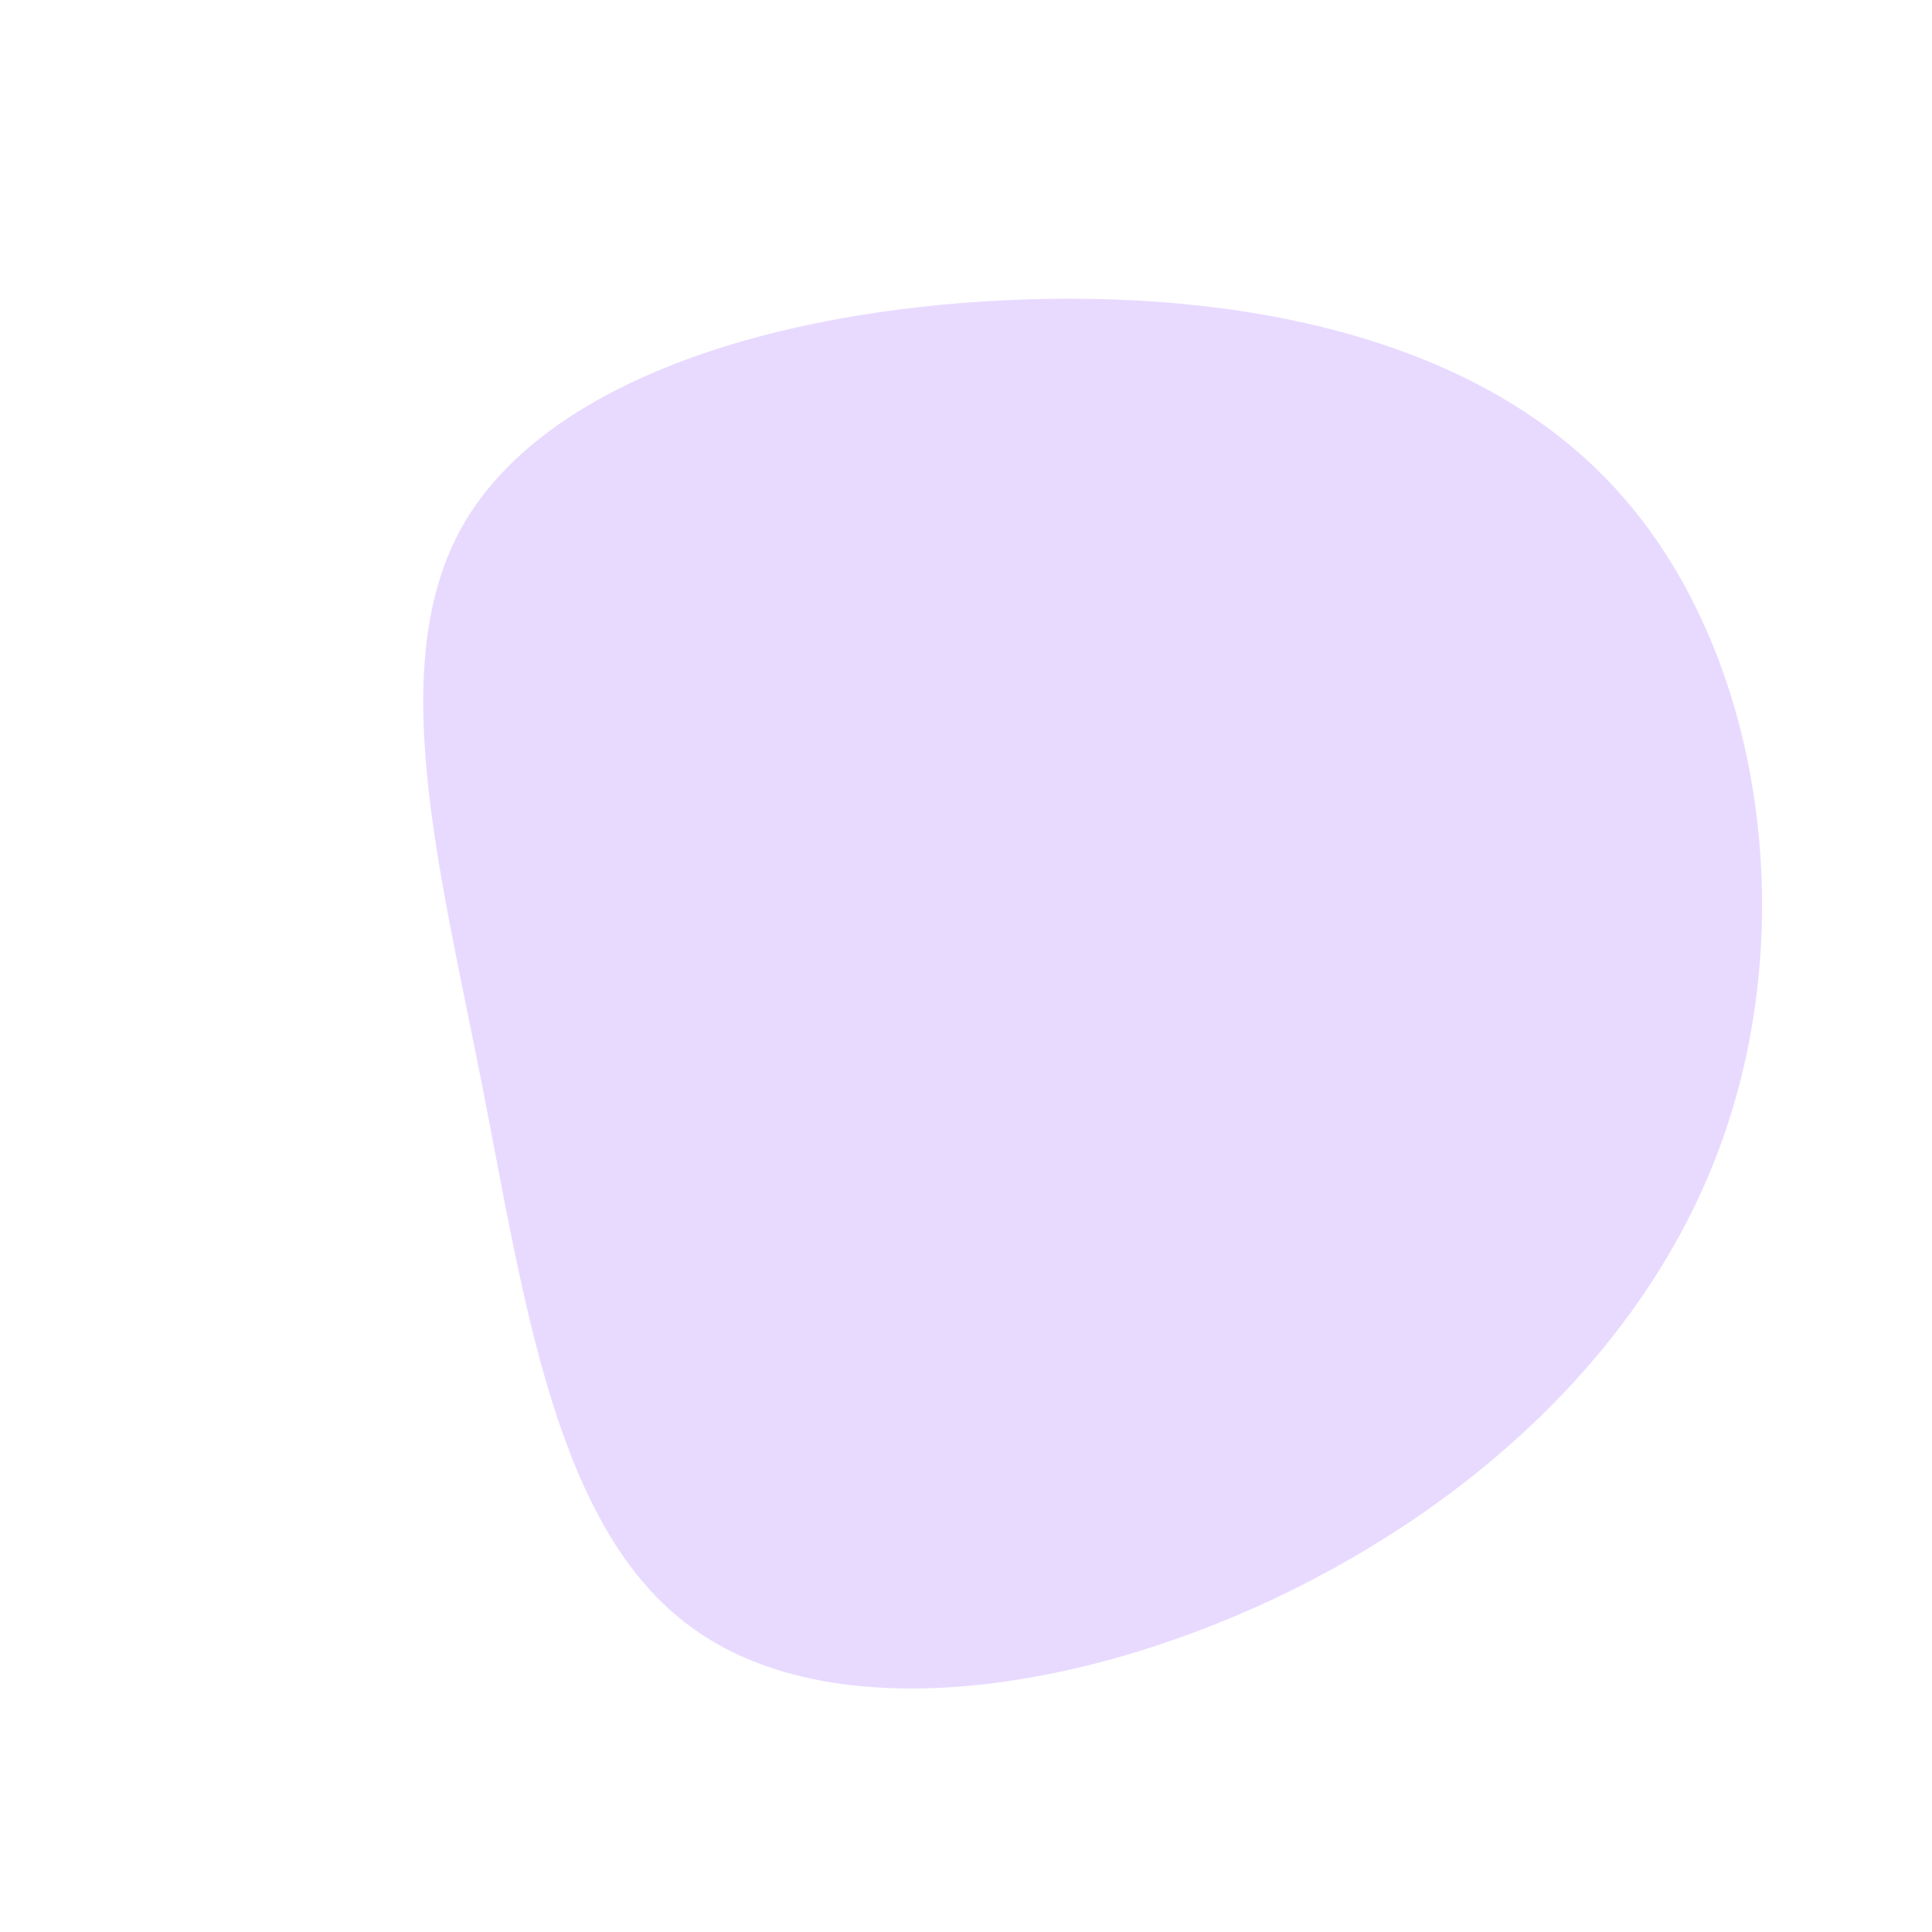 <?xml version="1.0" standalone="no"?>
<svg viewBox="0 0 200 200" xmlns="http://www.w3.org/2000/svg">
  <path fill="#E8DAFF" d="M66.6,-50.1C81.8,-34.2,86.2,-6.8,79.1,15.6C72.1,38,53.5,55.3,31.9,65.5C10.2,75.7,-14.6,78.7,-28.5,68.4C-42.5,58.2,-45.7,34.7,-50.1,12.3C-54.5,-10.1,-60.2,-31.3,-52.1,-45.6C-43.9,-59.9,-22,-67.3,1.9,-68.8C25.8,-70.3,51.5,-66,66.6,-50.1Z" transform="translate(100 100)" />
</svg>

